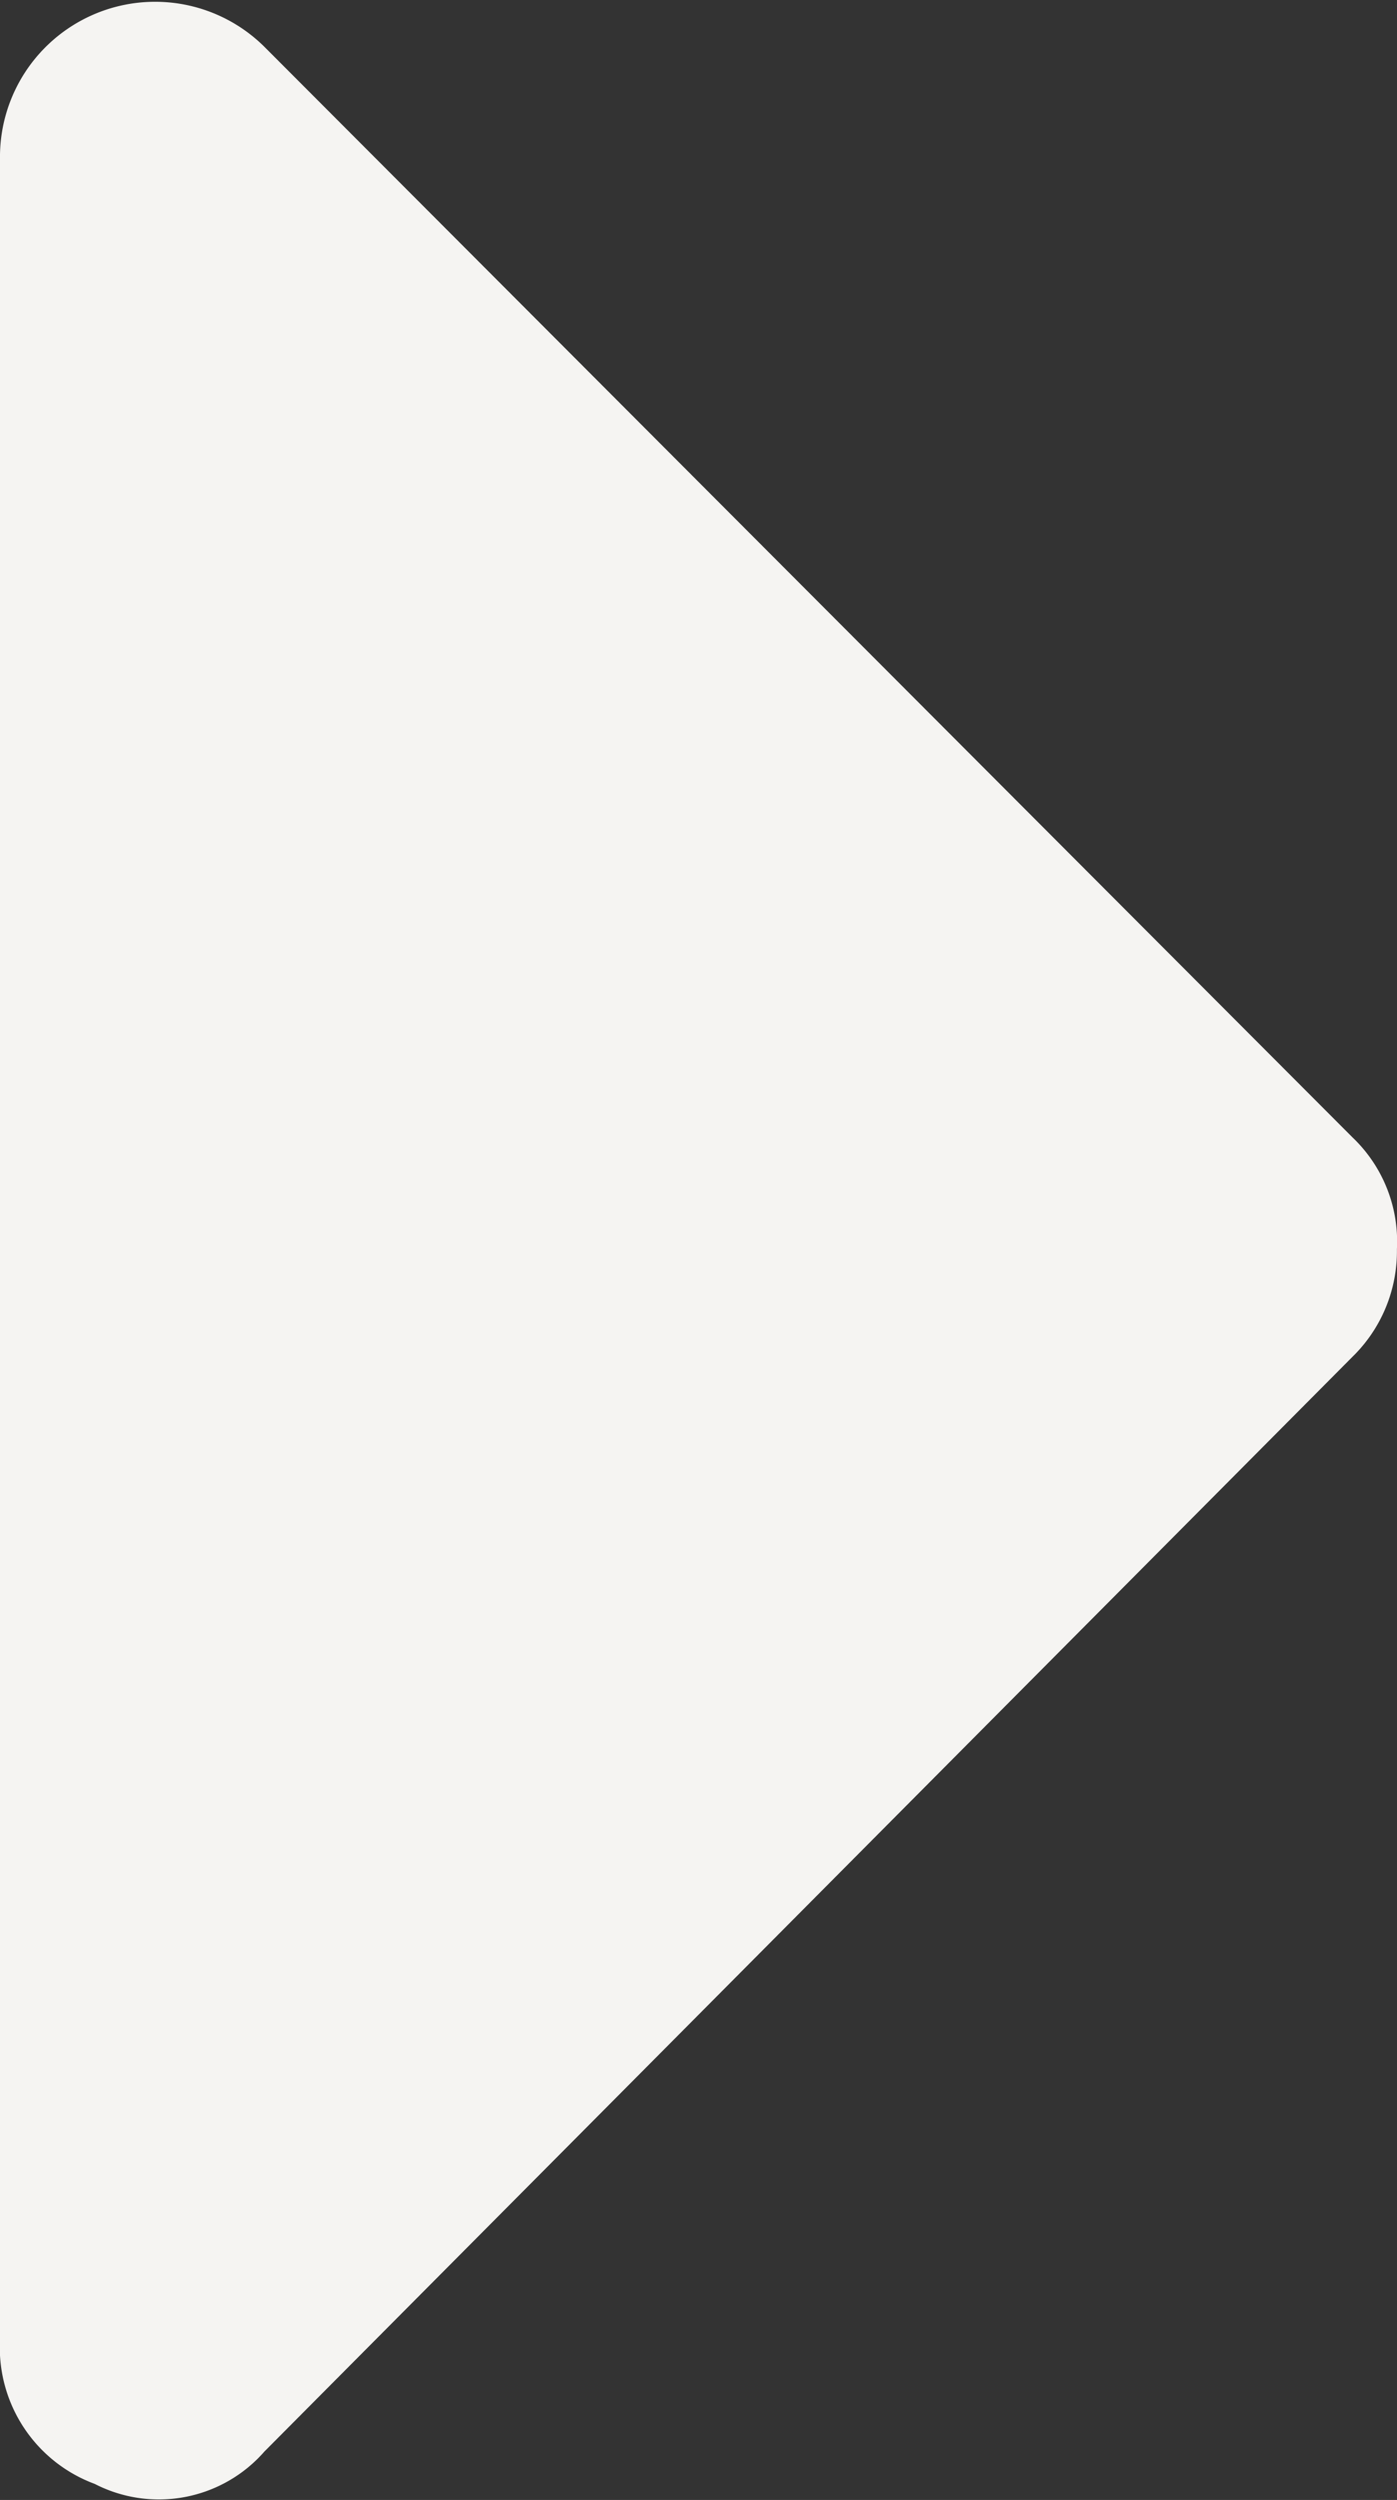 <svg xmlns="http://www.w3.org/2000/svg" width="17.29" height="30.935" viewBox="0 0 17.29 30.935">
  <rect x="0" y="0" width="17.29" height="30.935" fill="#333333" stroke="none"/>
  <path id="Shape_10_copy" data-name="Shape 10 copy" d="M634.592,998.4a1.92,1.92,0,0,1,3.272-1.333l13.466,13.494a1.78,1.78,0,0,1,.551,1.384,1.825,1.825,0,0,1-.551,1.333l-13.466,13.546a1.735,1.735,0,0,1-2.1.4,1.8,1.8,0,0,1-1.172-1.784V998.4Z" transform="translate(-634.592 -996.488)" fill="#f5f4f2"/>
</svg>
